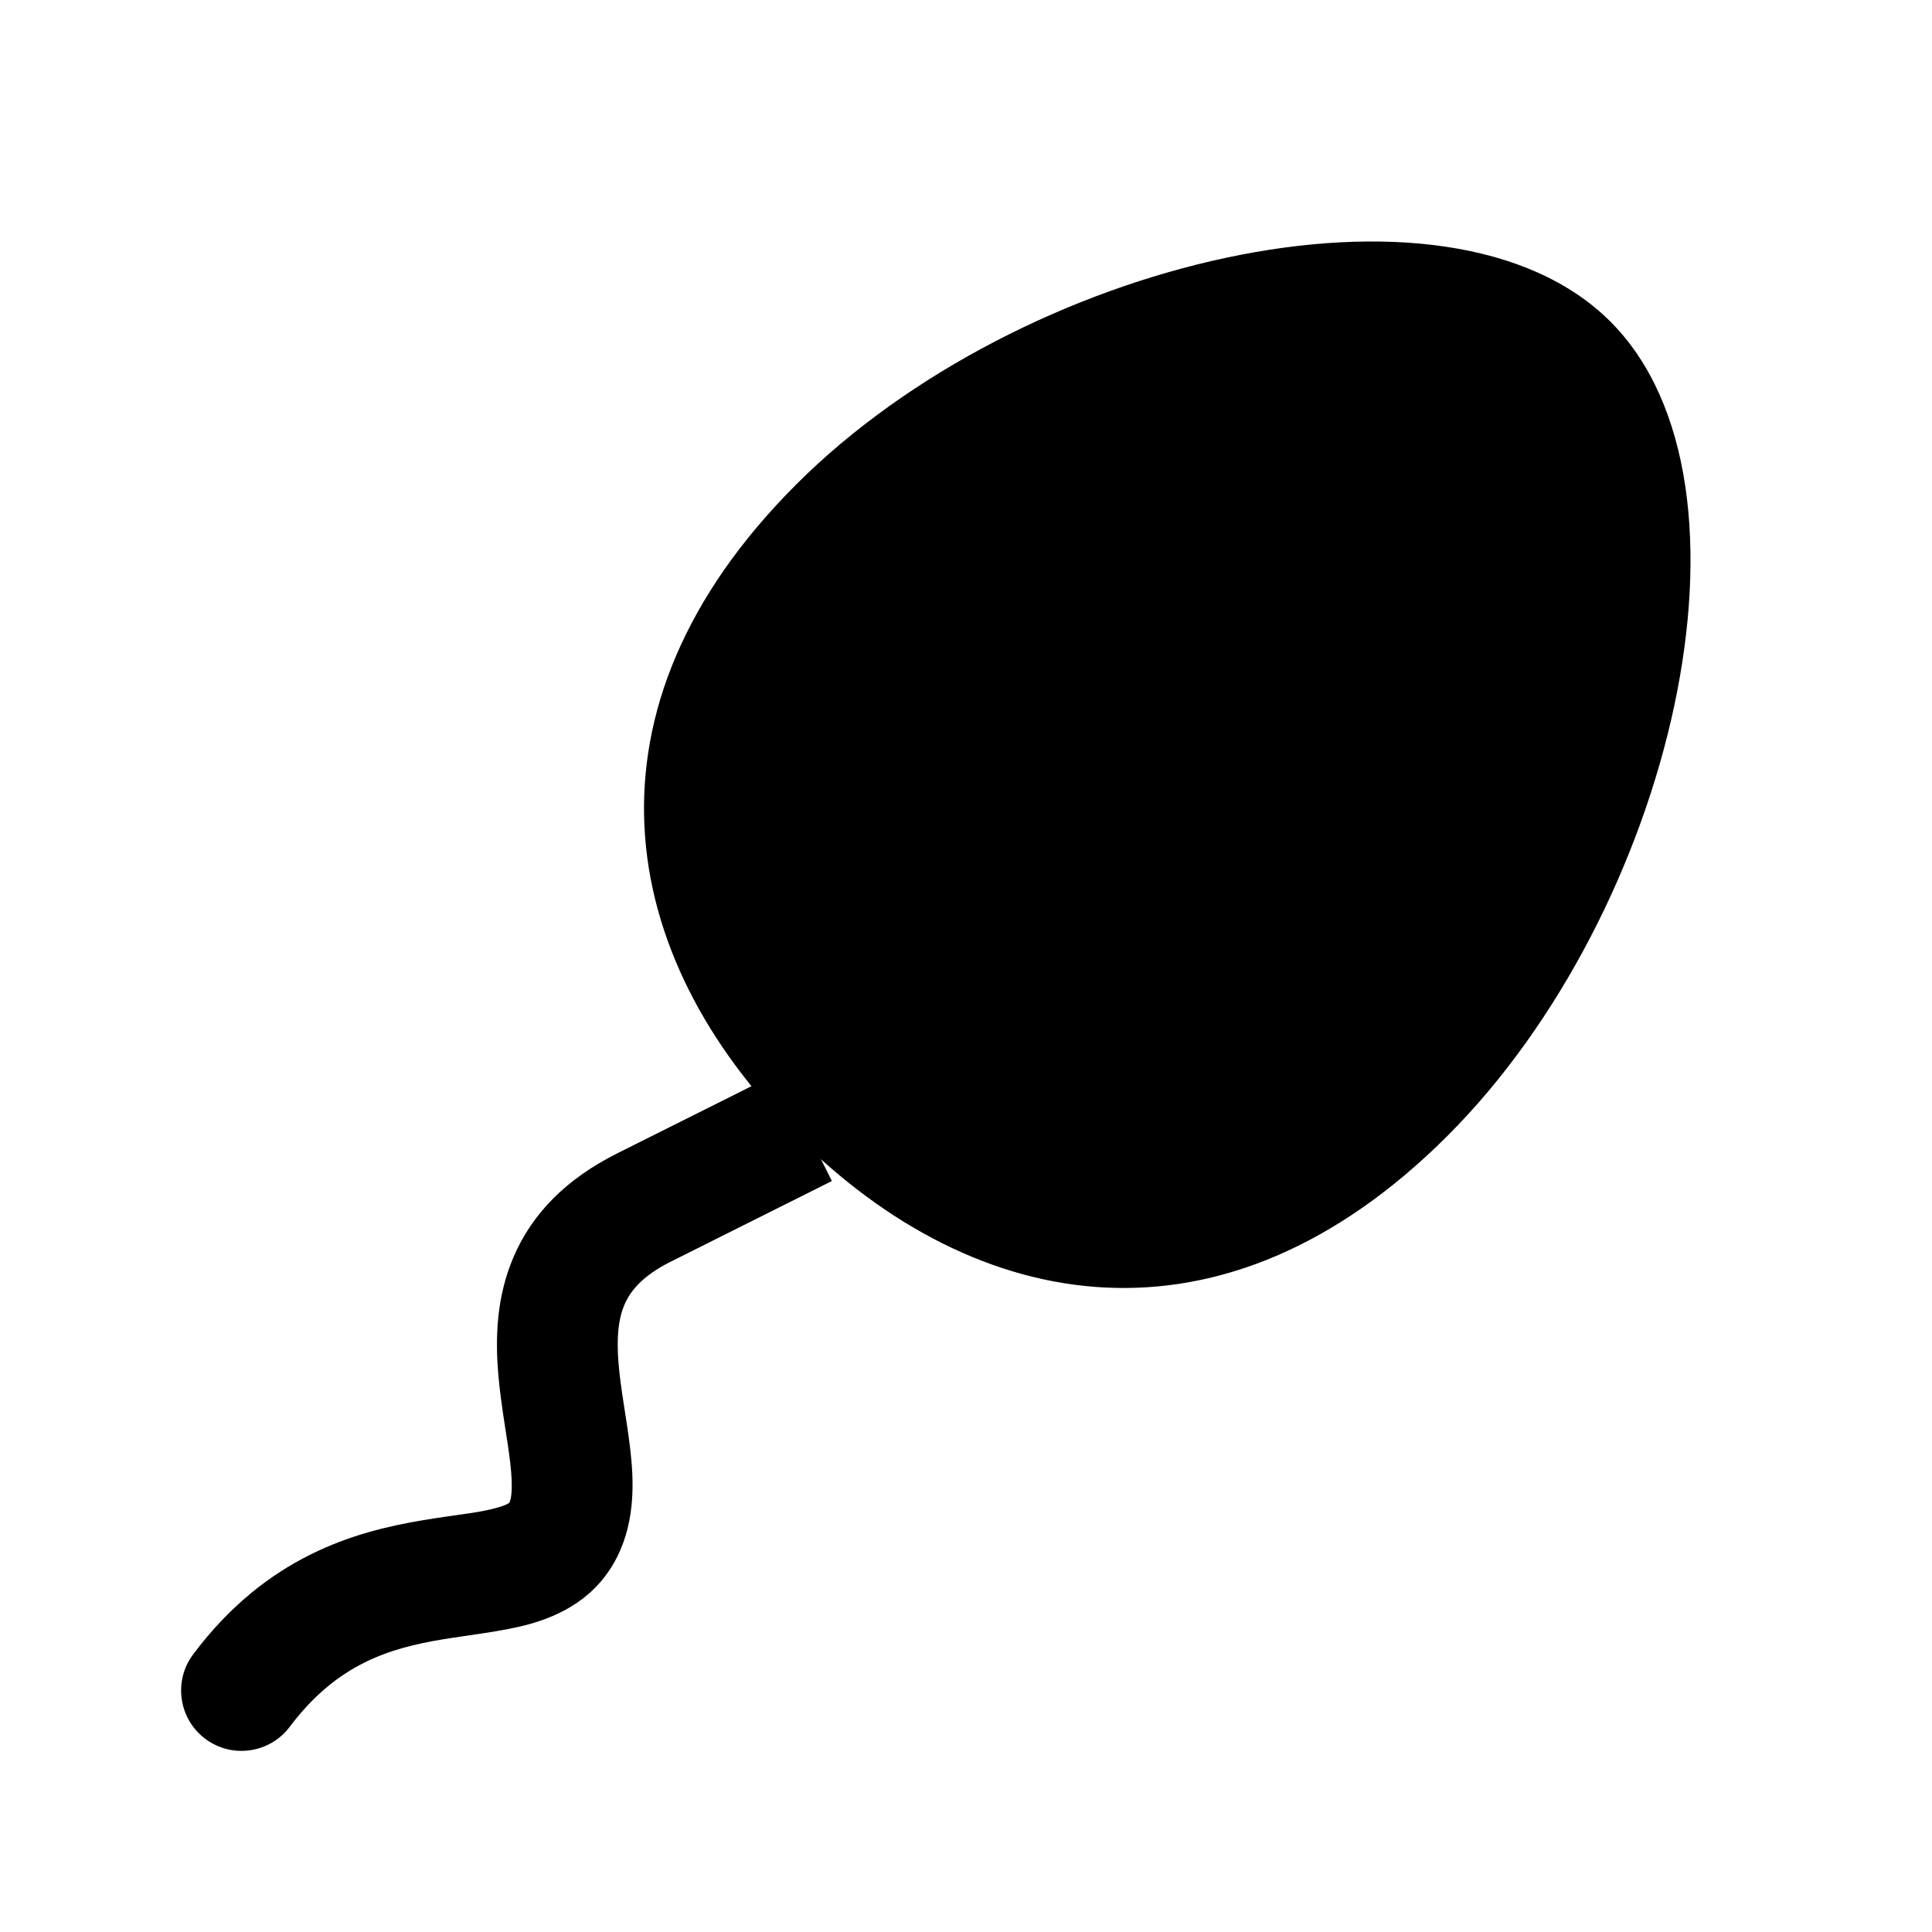 <svg viewBox="0 0 24 24" xmlns="http://www.w3.org/2000/svg"><path d="M8 15L8.335 15.671L8.336 15.671L8 15ZM2.4 20.55C2.151 20.881 2.219 21.352 2.55 21.6C2.881 21.849 3.351 21.781 3.6 21.45L2.4 20.55ZM9.663 13.329L7.664 14.329L8.336 15.671L10.334 14.671L9.663 13.329ZM7.665 14.329C7.031 14.646 6.61 15.079 6.382 15.609C6.162 16.117 6.154 16.635 6.189 17.062C6.207 17.278 6.238 17.487 6.266 17.673C6.296 17.866 6.322 18.025 6.339 18.178C6.377 18.505 6.348 18.625 6.328 18.665L7.669 19.335C7.899 18.875 7.871 18.37 7.83 18.009C7.808 17.818 7.776 17.618 7.749 17.445C7.721 17.263 7.697 17.097 7.684 16.938C7.657 16.615 7.681 16.383 7.759 16.204C7.827 16.046 7.969 15.854 8.335 15.671L7.665 14.329ZM6.328 18.665C6.325 18.67 6.327 18.668 6.321 18.672C6.307 18.682 6.266 18.705 6.173 18.73C5.941 18.795 5.71 18.809 5.251 18.885C4.408 19.026 3.313 19.332 2.4 20.55L3.6 21.45C4.187 20.668 4.842 20.474 5.498 20.365C5.788 20.316 6.245 20.267 6.575 20.176C6.958 20.069 7.411 19.853 7.669 19.335L6.328 18.665Z"/><path d="M9.891 14.109C12.125 16.343 15.189 16.902 17.982 14.109C20.775 11.316 22.027 6.018 20.005 3.995C17.982 1.973 12.684 3.225 9.891 6.018C7.098 8.811 7.657 11.875 9.891 14.109Z"/></svg>